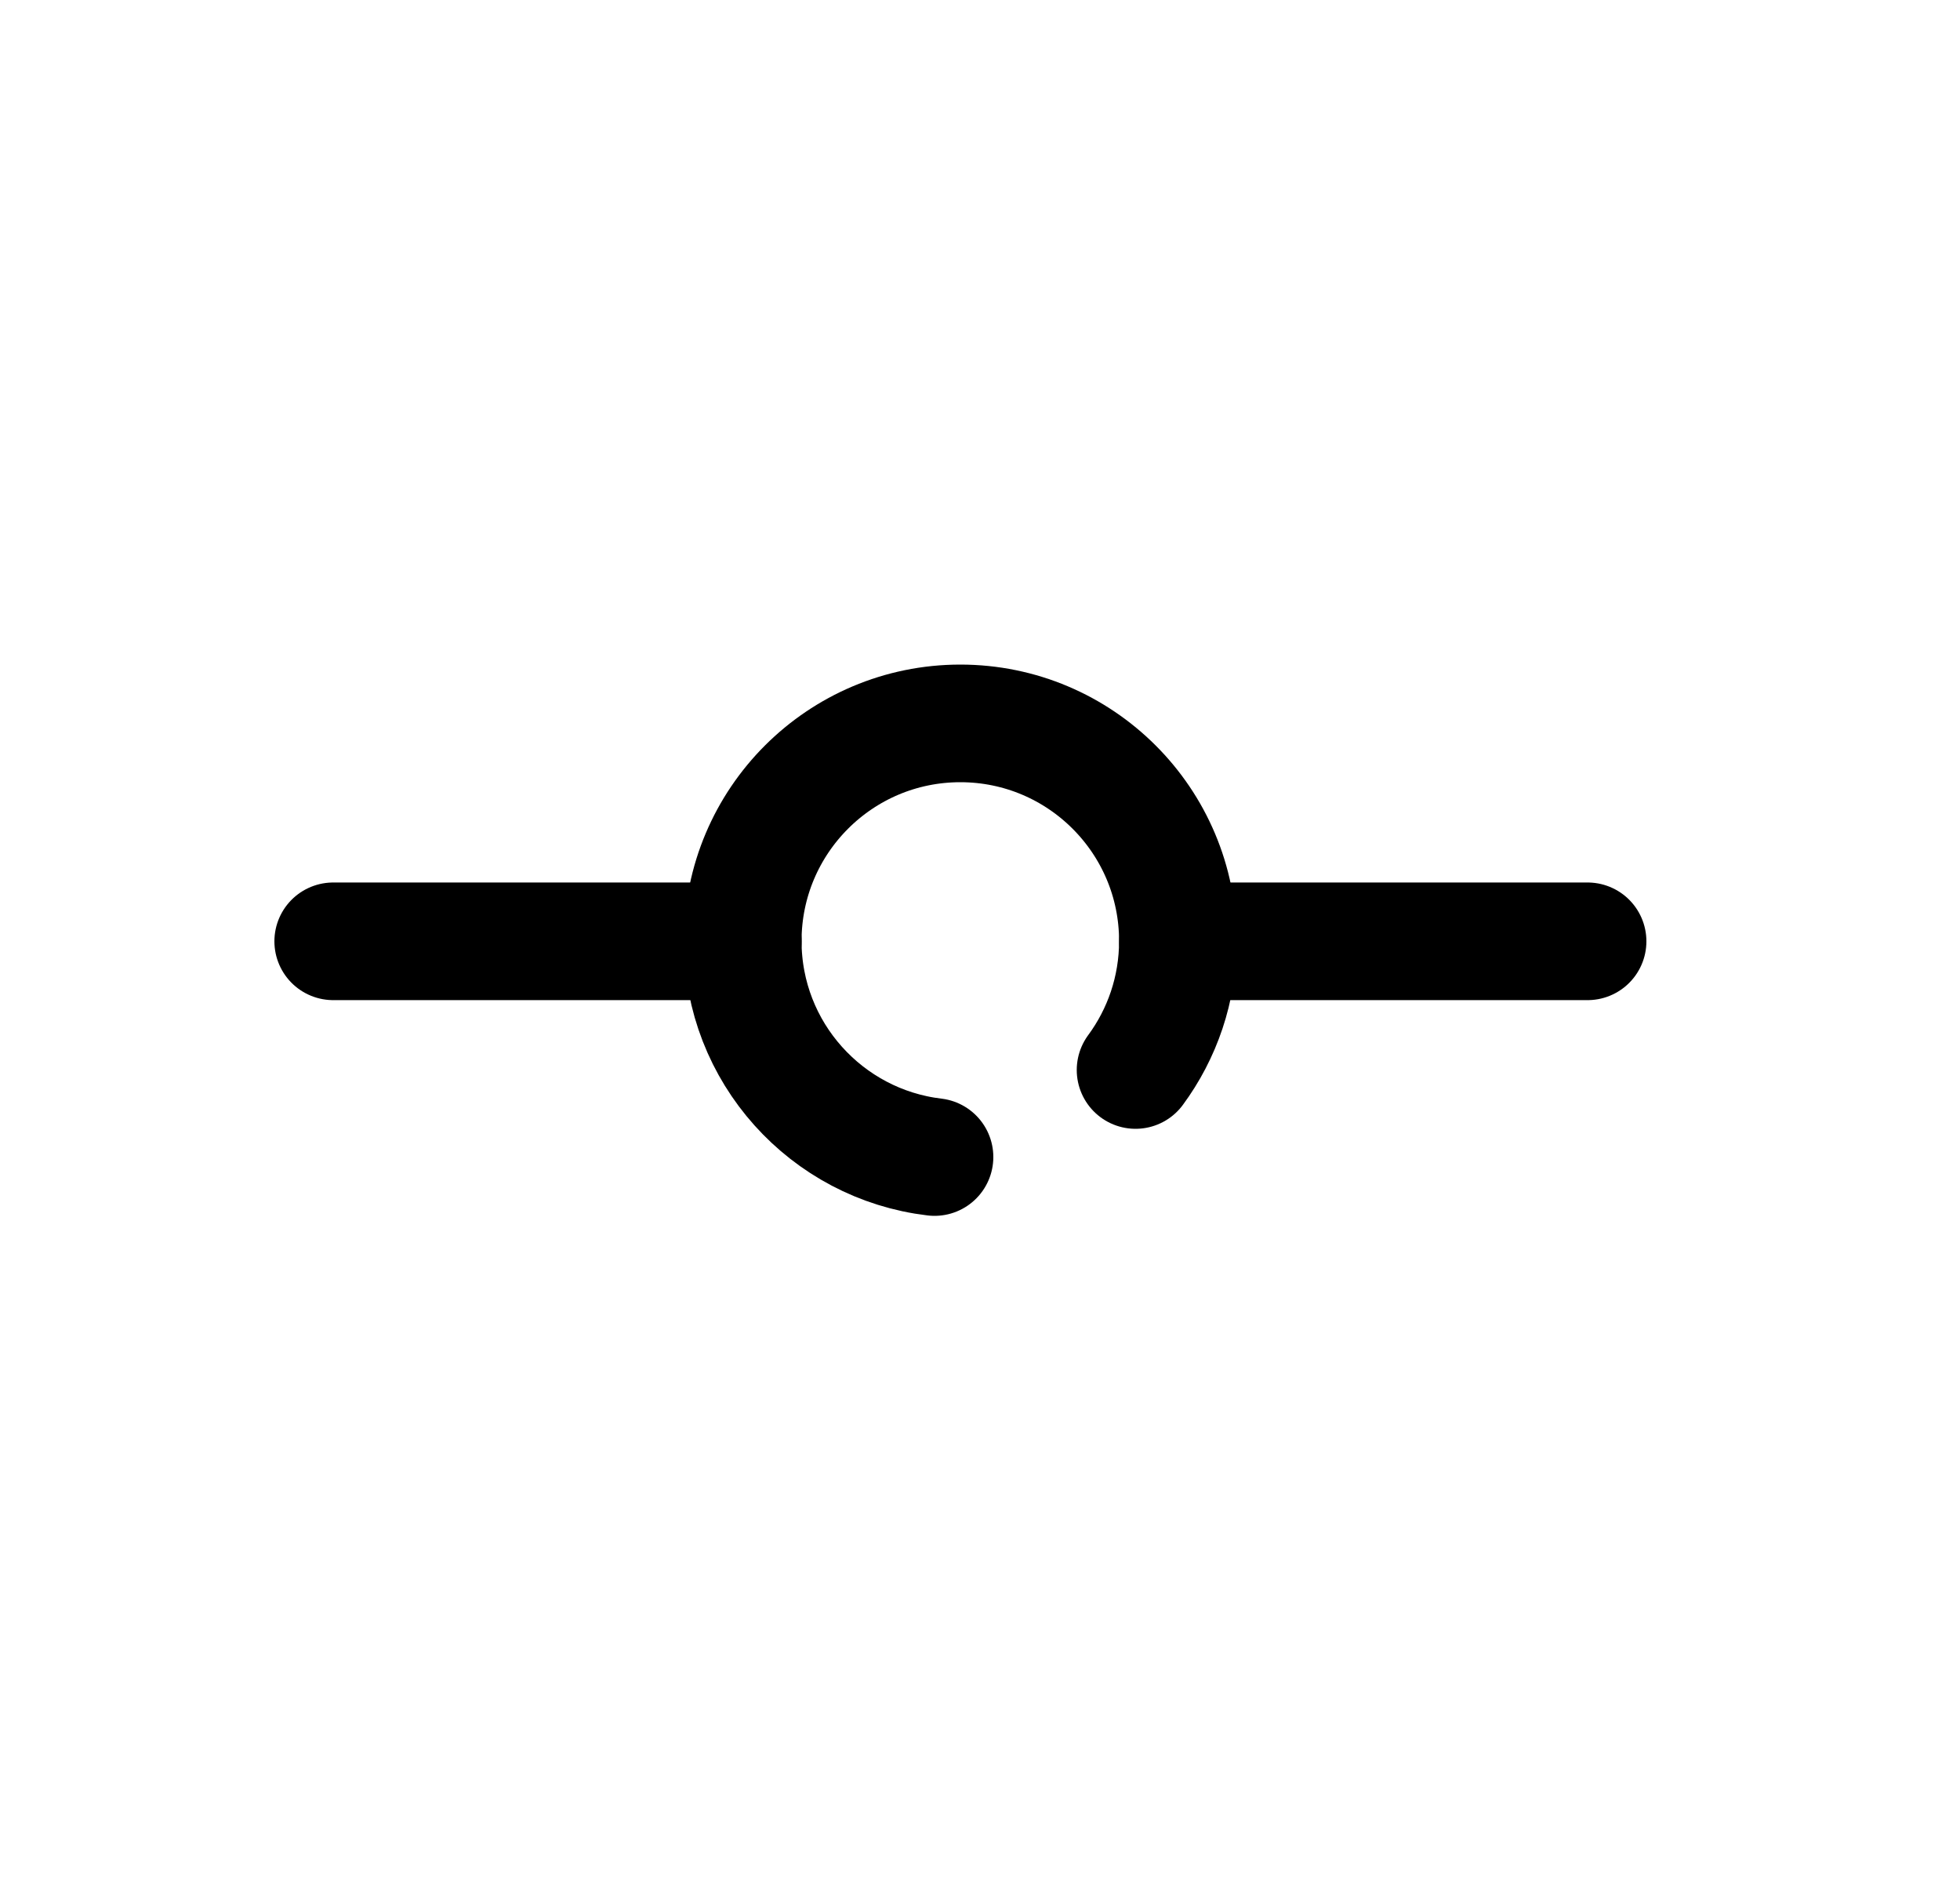 <svg width="25" height="24" viewBox="0 0 25 24" fill="none" xmlns="http://www.w3.org/2000/svg">
<path d="M14.484 13.645C14.823 13.185 15.024 12.616 15.024 12C15.024 10.467 13.781 9.225 12.249 9.225C10.717 9.225 9.474 10.467 9.474 12C9.474 13.421 10.543 14.592 11.92 14.755" stroke="black" stroke-width="1.5" stroke-linecap="round" stroke-linejoin="round"/>
<path d="M9.475 12.004H4.25M20.25 12.004H15.025" stroke="black" stroke-width="1.5" stroke-linecap="round" stroke-linejoin="round"/>
</svg>